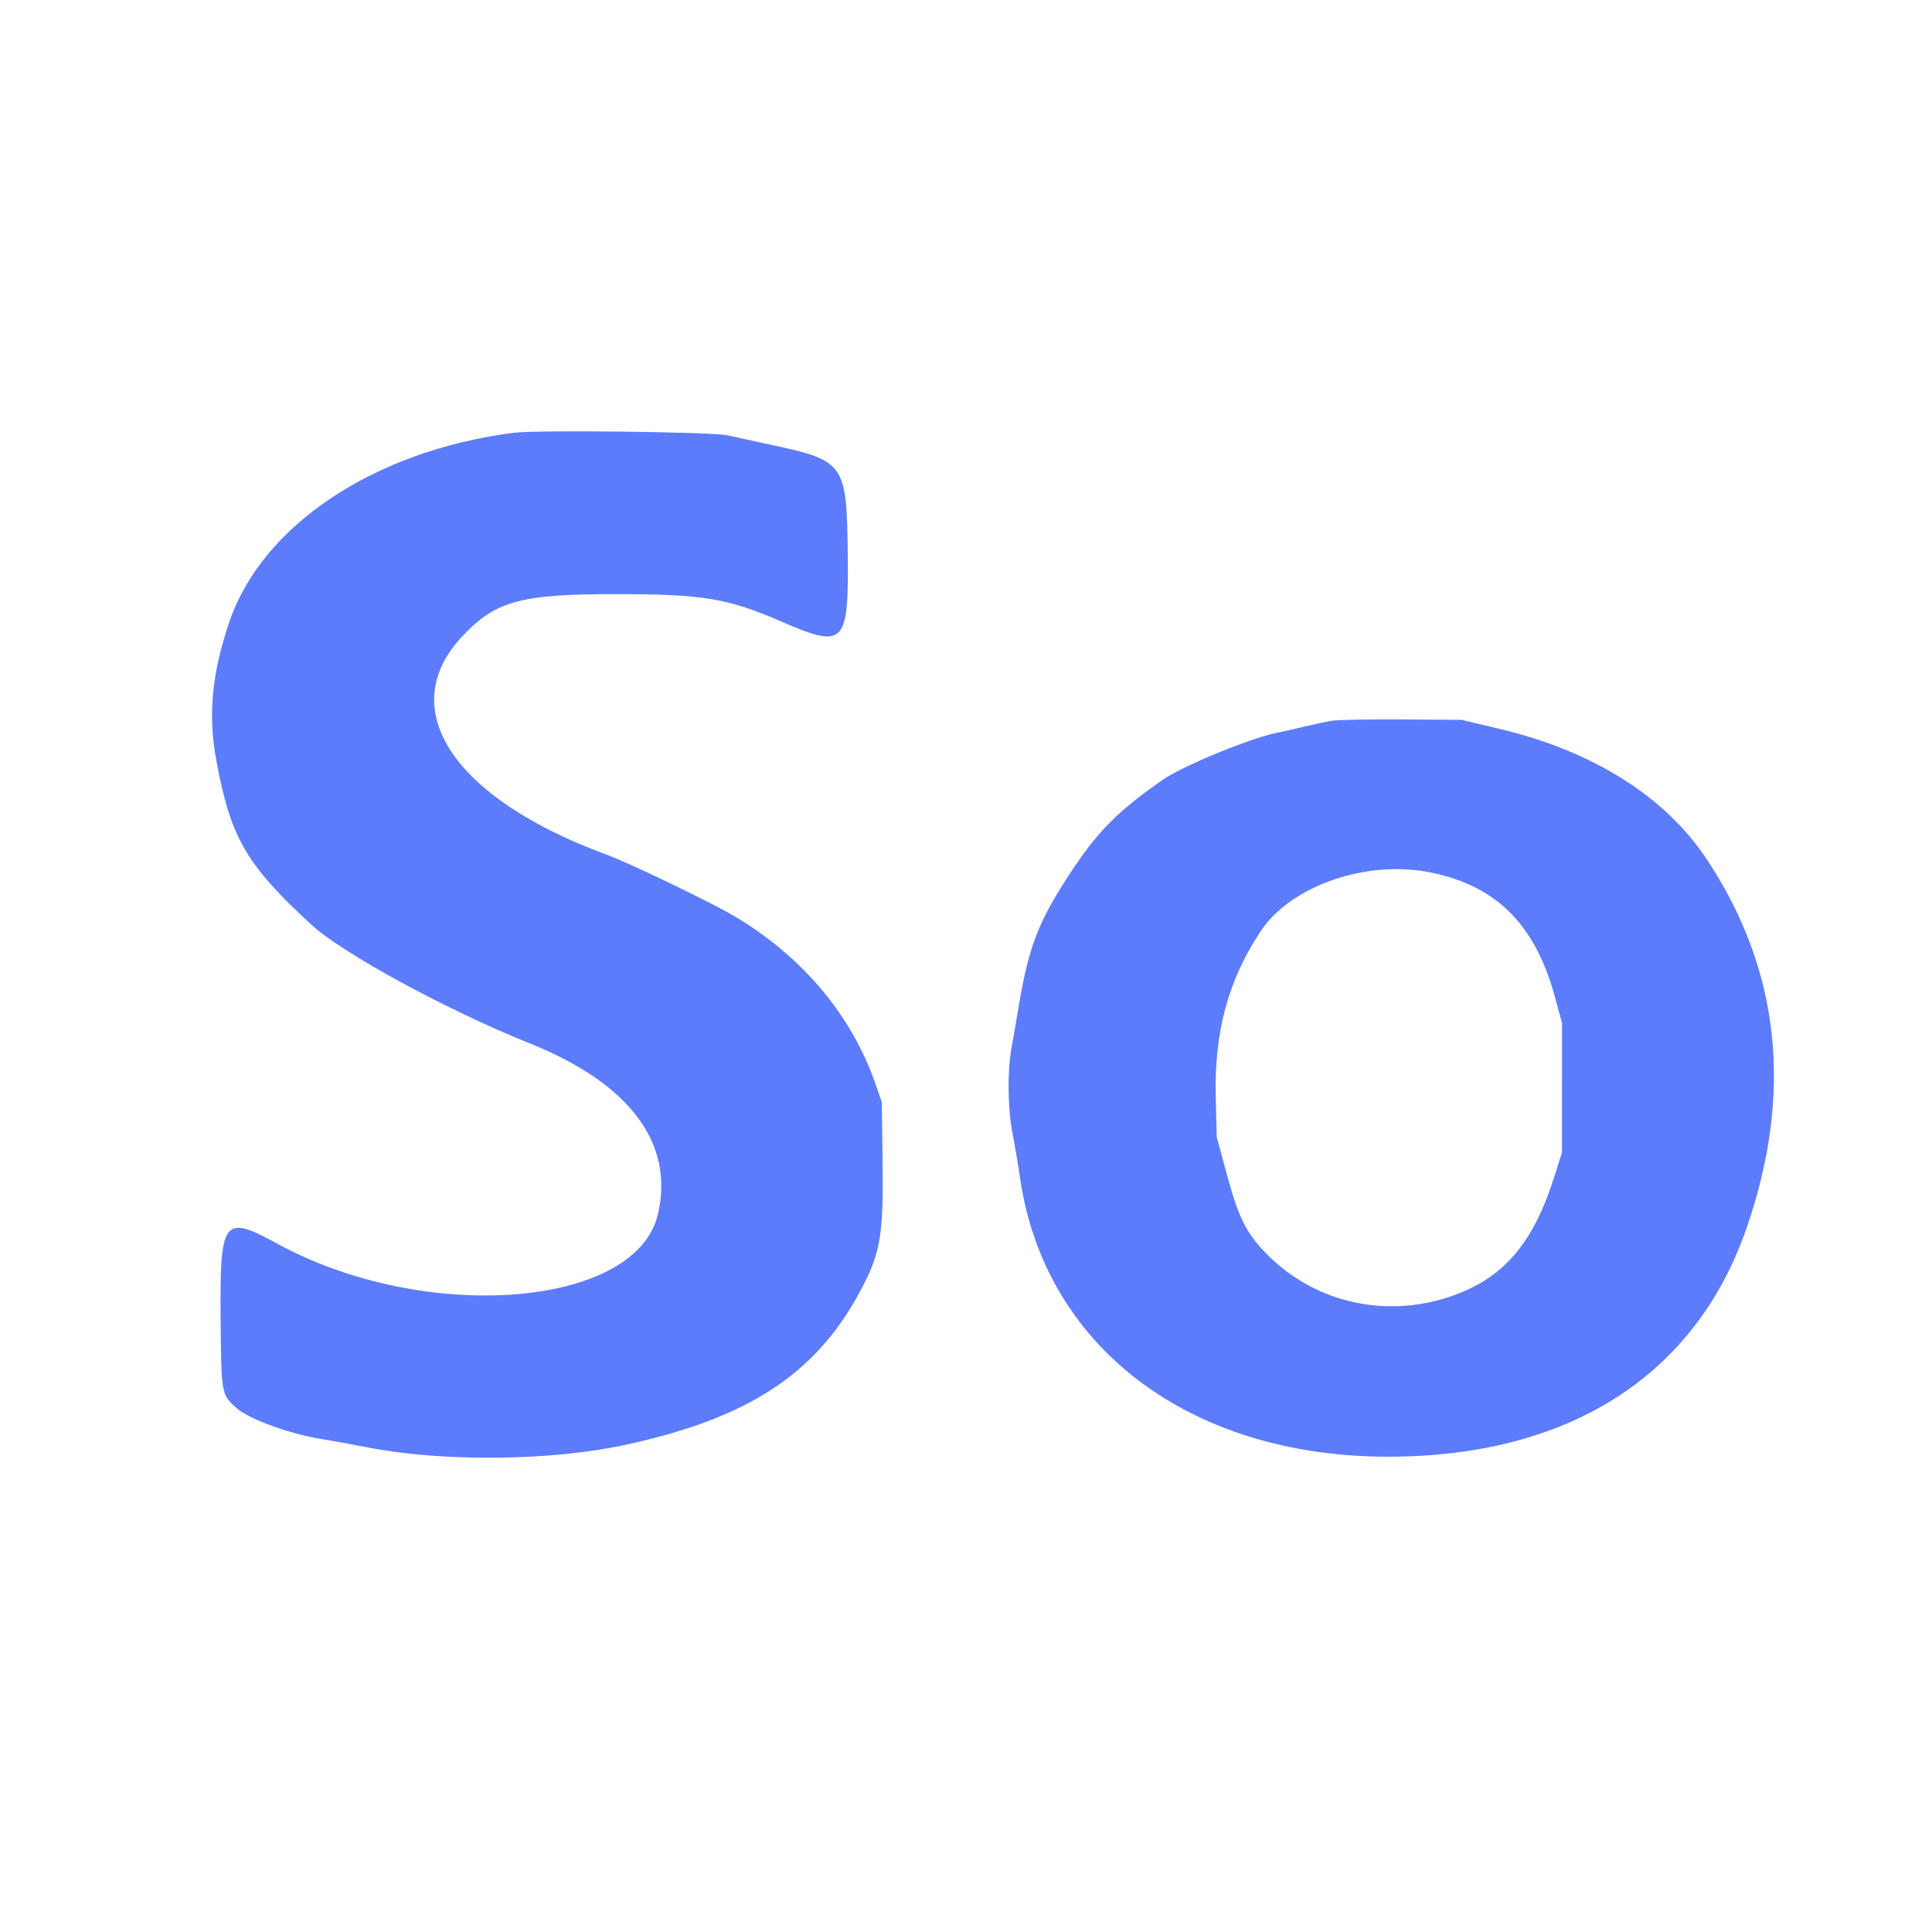 <svg id="svg" version="1.1" xmlns="http://www.w3.org/2000/svg" xmlns:xlink="http://www.w3.org/1999/xlink" width="400" height="400" viewBox="0, 0, 400,400"><g id="svgg"><path id="path0" d="M106.400 89.601 C 77.524 93.273,54.264 108.745,47.469 128.800 C 43.822 139.562,43.040 148.089,44.823 157.645 C 47.777 173.482,50.944 178.948,64.356 191.357 C 70.827 197.345,92.451 209.108,109.733 216.042 C 130.370 224.321,139.646 236.702,136.220 251.391 C 131.691 270.807,87.973 274.195,57.426 257.497 C 46.207 251.364,45.497 252.320,45.681 273.315 C 45.815 288.681,45.830 288.763,48.988 291.535 C 51.679 293.898,60.212 296.965,67.000 298.009 C 68.760 298.280,72.810 299.016,76.000 299.644 C 91.429 302.684,113.810 302.497,129.205 299.199 C 154.695 293.738,168.782 284.594,177.977 267.539 C 182.321 259.482,182.923 256.013,182.724 240.200 L 182.573 228.200 181.302 224.524 C 176.367 210.247,166.180 198.099,152.123 189.728 C 147.355 186.889,130.326 178.684,125.600 176.948 C 93.865 165.295,81.603 146.827,95.639 131.822 C 102.576 124.406,107.688 122.996,127.600 123.008 C 145.609 123.018,150.599 123.847,161.781 128.689 C 175.000 134.413,175.759 133.592,175.507 113.844 C 175.282 96.123,174.704 95.316,160.000 92.175 C 156.370 91.400,152.140 90.481,150.600 90.134 C 147.420 89.417,111.273 88.981,106.400 89.601 M275.622 149.240 C 274.423 149.447,271.993 149.966,270.222 150.394 C 268.450 150.821,265.704 151.443,264.121 151.776 C 258.548 152.946,244.849 158.603,240.800 161.406 C 231.620 167.761,227.337 172.047,221.821 180.400 C 214.791 191.044,212.914 196.008,210.627 210.000 C 210.285 212.090,209.740 215.240,209.417 217.000 C 208.546 221.730,208.631 229.511,209.607 234.486 C 210.051 236.749,210.765 240.994,211.194 243.920 C 216.320 278.911,246.291 301.593,287.400 301.593 C 324.721 301.593,350.964 284.894,361.563 254.400 C 371.343 226.262,368.553 200.618,353.219 177.692 C 344.612 164.826,329.735 155.492,310.563 150.931 L 302.600 149.036 290.200 148.950 C 283.380 148.903,276.820 149.033,275.622 149.240 M296.361 180.666 C 309.911 183.482,317.854 191.466,321.913 206.349 L 323.400 211.800 323.393 225.200 L 323.386 238.600 321.876 243.400 C 317.367 257.730,311.074 264.917,299.824 268.582 C 286.161 273.033,271.521 269.403,261.800 259.152 C 257.869 255.008,256.406 251.986,253.952 242.939 L 251.908 235.400 251.708 227.047 C 251.386 213.634,254.307 202.868,260.996 192.806 C 267.307 183.313,283.066 177.904,296.361 180.666 " stroke="none" fill="#5c7cfc" fill-rule="evenodd"></path></g></svg>